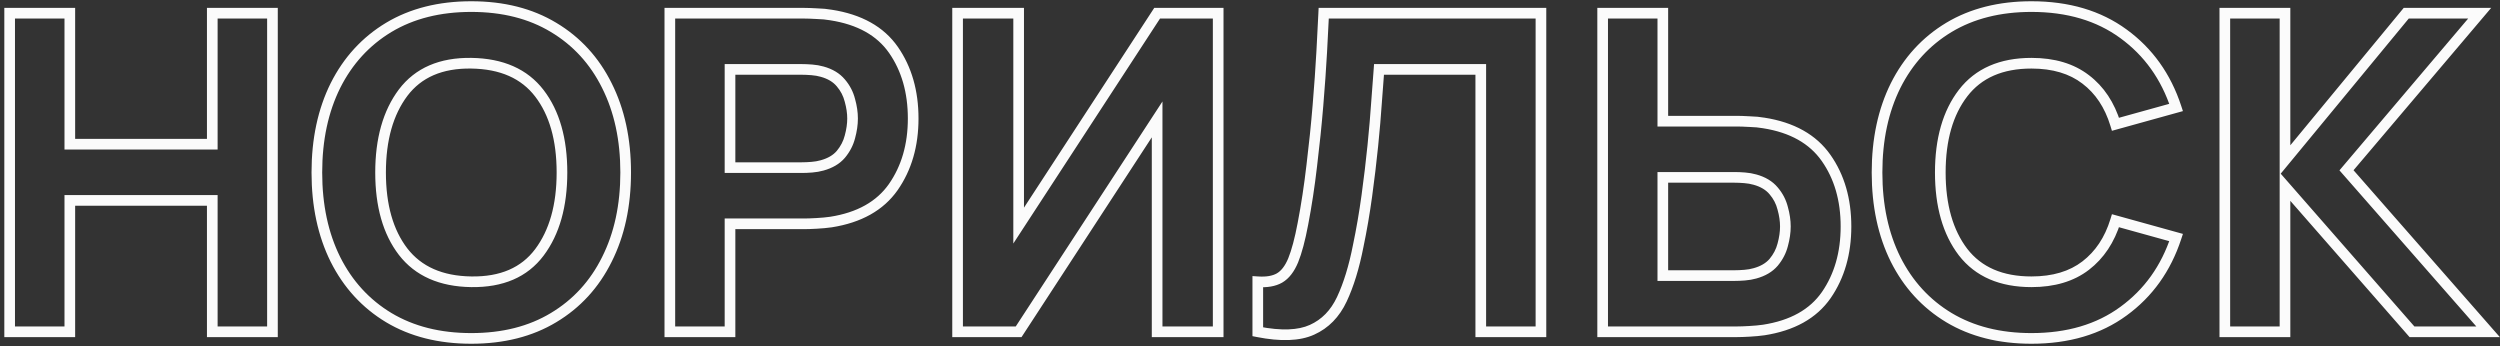 <svg width="469" height="65" viewBox="0 0 469 65" fill="none" xmlns="http://www.w3.org/2000/svg">
<rect x="0" y="0" width="469" height="65" fill="#333333" stroke="none"/>
<path d="M1.81 62.241H0.81V63.241H1.81V62.241ZM13.098 62.241V63.241H14.098V62.241H13.098ZM13.098 37.59V36.59H12.098V37.59H13.098ZM39.824 37.59H40.824V36.59H39.824V37.59ZM39.824 62.241H38.824V63.241H39.824V62.241ZM51.112 62.241V63.241H52.112V62.241H51.112ZM51.112 2.481H52.112V1.481H51.112V2.481ZM39.824 2.481V1.481H38.824V2.481H39.824ZM39.824 27.049V28.049H40.824V27.049H39.824ZM13.098 27.049H12.098V28.049H13.098V27.049ZM13.098 2.481H14.098V1.481H13.098V2.481ZM1.81 2.481V1.481H0.81V2.481H1.81ZM1.81 63.241H13.098V61.241H1.81V63.241ZM14.098 62.241V37.59H12.098V62.241H14.098ZM13.098 38.59H39.824V36.59H13.098V38.59ZM38.824 37.59V62.241H40.824V37.59H38.824ZM39.824 63.241H51.112V61.241H39.824V63.241ZM52.112 62.241V2.481H50.112V62.241H52.112ZM51.112 1.481H39.824V3.481H51.112V1.481ZM38.824 2.481V27.049H40.824V2.481H38.824ZM39.824 26.049H13.098V28.049H39.824V26.049ZM14.098 27.049V2.481H12.098V27.049H14.098ZM13.098 1.481H1.81V3.481H13.098V1.481ZM0.81 2.481V62.241H2.81V2.481H0.81ZM103.848 59.585L103.334 58.727L103.332 58.729L103.848 59.585ZM113.85 48.671L112.956 48.221L112.954 48.226L113.85 48.671ZM113.85 16.052L112.954 16.497L112.956 16.501L113.85 16.052ZM103.848 5.137L103.332 5.994L103.334 5.995L103.848 5.137ZM72.931 5.137L72.417 4.279L72.415 4.281L72.931 5.137ZM62.929 16.052L62.036 15.602L62.034 15.607L62.929 16.052ZM62.929 48.671L62.034 49.116L62.036 49.12L62.929 48.671ZM72.931 59.585L72.415 60.442L72.417 60.443L72.931 59.585ZM88.41 52.862L88.395 53.862H88.396L88.41 52.862ZM75.628 47.218L74.835 47.827L74.838 47.831L75.628 47.218ZM75.628 17.38L74.831 16.776L74.828 16.78L75.628 17.38ZM88.41 11.86L88.395 12.86H88.396L88.41 11.86ZM101.192 17.504L101.986 16.896L101.192 17.504ZM101.192 47.343L101.992 47.943L101.192 47.343ZM88.41 64.486C94.534 64.486 99.866 63.152 104.364 60.442L103.332 58.729C99.199 61.219 94.238 62.486 88.41 62.486V64.486ZM104.362 60.443C108.875 57.741 112.339 53.957 114.745 49.116L112.954 48.226C110.712 52.736 107.509 56.228 103.334 58.727L104.362 60.443ZM114.743 49.12C117.177 44.282 118.377 38.686 118.377 32.361H116.377C116.377 38.431 115.226 43.709 112.956 48.221L114.743 49.12ZM118.377 32.361C118.377 26.036 117.177 20.441 114.743 15.602L112.956 16.501C115.226 21.014 116.377 26.291 116.377 32.361H118.377ZM114.745 15.607C112.339 10.765 108.875 6.981 104.362 4.279L103.334 5.995C107.509 8.494 110.712 11.987 112.954 16.497L114.745 15.607ZM104.364 4.281C99.866 1.57 94.534 0.236 88.41 0.236V2.236C94.238 2.236 99.199 3.503 103.332 5.994L104.364 4.281ZM88.41 0.236C82.286 0.236 76.942 1.57 72.417 4.279L73.444 5.995C77.607 3.503 82.582 2.236 88.41 2.236V0.236ZM72.415 4.281C67.93 6.983 64.469 10.765 62.036 15.602L63.822 16.501C66.093 11.987 69.299 8.493 73.447 5.994L72.415 4.281ZM62.034 15.607C59.629 20.444 58.443 26.038 58.443 32.361H60.443C60.443 26.29 61.581 21.011 63.825 16.497L62.034 15.607ZM58.443 32.361C58.443 38.684 59.629 44.278 62.034 49.116L63.825 48.226C61.581 43.712 60.443 38.433 60.443 32.361H58.443ZM62.036 49.12C64.469 53.958 67.93 57.74 72.415 60.442L73.447 58.729C69.299 56.229 66.093 52.735 63.822 48.221L62.036 49.12ZM72.417 60.443C76.942 63.152 82.286 64.486 88.41 64.486V62.486C82.582 62.486 77.607 61.219 73.444 58.727L72.417 60.443ZM88.425 51.862C82.984 51.783 79.041 49.992 76.419 46.606L74.838 47.831C77.914 51.803 82.493 53.776 88.395 53.862L88.425 51.862ZM76.422 46.61C73.773 43.156 72.395 38.441 72.395 32.361H70.395C70.395 38.731 71.839 43.921 74.835 47.827L76.422 46.61ZM72.395 32.361C72.395 26.283 73.772 21.521 76.428 17.98L74.828 16.78C71.84 20.764 70.395 25.989 70.395 32.361H72.395ZM76.425 17.983C79.043 14.527 82.97 12.781 88.395 12.86L88.425 10.86C82.507 10.774 77.913 12.707 74.831 16.776L76.425 17.983ZM88.396 12.86C93.867 12.94 97.805 14.731 100.399 18.113L101.986 16.896C98.935 12.918 94.352 10.947 88.425 10.86L88.396 12.86ZM100.399 18.113C103.047 21.567 104.425 26.281 104.425 32.361H106.425C106.425 25.991 104.981 20.801 101.986 16.896L100.399 18.113ZM104.425 32.361C104.425 38.44 103.048 43.202 100.392 46.743L101.992 47.943C104.98 43.958 106.425 38.733 106.425 32.361H104.425ZM100.392 46.743C97.804 50.194 93.88 51.942 88.425 51.862L88.396 53.862C94.338 53.949 98.937 52.017 101.992 47.943L100.392 46.743ZM125.662 62.241H124.662V63.241H125.662V62.241ZM136.95 62.241V63.241H137.95V62.241H136.95ZM136.95 41.989V40.989H135.95V41.989H136.95ZM153.218 41.906L153.273 42.905H153.273L153.218 41.906ZM155.874 41.657L156.015 42.647L156.028 42.645L155.874 41.657ZM167.577 35.1L168.395 35.675L168.397 35.672L167.577 35.1ZM155.874 2.813L155.698 3.798L155.709 3.8L155.721 3.801L155.874 2.813ZM153.218 2.564L153.161 3.563L153.175 3.563L153.19 3.564L153.218 2.564ZM125.662 2.481V1.481H124.662V2.481H125.662ZM136.95 31.448H135.95V32.448H136.95V31.448ZM136.95 13.022V12.022H135.95V13.022H136.95ZM152.305 13.105L152.225 14.102L152.305 13.105ZM154.214 13.437L153.939 14.399L153.95 14.402L154.214 13.437ZM157.741 15.554L156.973 16.194L156.982 16.204L157.741 15.554ZM159.443 18.832L158.472 19.075L158.476 19.088L158.479 19.101L159.443 18.832ZM159.443 25.68L158.478 25.417L158.476 25.424L158.474 25.432L159.443 25.68ZM157.741 28.958L158.5 29.609L158.509 29.598L157.741 28.958ZM154.214 31.033L153.95 30.068L153.939 30.072L154.214 31.033ZM152.305 31.365L152.384 32.362L152.305 31.365ZM125.662 63.241H136.95V61.241H125.662V63.241ZM137.95 62.241V41.989H135.95V62.241H137.95ZM136.95 42.989H150.894V40.989H136.95V42.989ZM150.894 42.989C151.474 42.989 152.271 42.96 153.273 42.905L153.162 40.908C152.172 40.963 151.419 40.989 150.894 40.989V42.989ZM153.273 42.905C154.29 42.848 155.205 42.763 156.015 42.647L155.732 40.667C154.992 40.773 154.137 40.854 153.162 40.908L153.273 42.905ZM156.028 42.645C161.539 41.784 165.712 39.49 168.395 35.675L166.759 34.525C164.461 37.793 160.832 39.87 155.719 40.669L156.028 42.645ZM168.397 35.672C171.021 31.911 172.312 27.416 172.312 22.235H170.312C170.312 27.07 169.112 31.151 166.756 34.528L168.397 35.672ZM172.312 22.235C172.312 17.031 171.037 12.535 168.439 8.799L166.797 9.941C169.124 13.288 170.312 17.369 170.312 22.235H172.312ZM168.439 8.799C165.782 4.978 161.59 2.685 156.026 1.825L155.721 3.801C160.892 4.601 164.529 6.68 166.797 9.941L168.439 8.799ZM156.049 1.829C155.215 1.68 154.279 1.593 153.245 1.565L153.19 3.564C154.149 3.59 154.983 3.67 155.698 3.798L156.049 1.829ZM153.275 1.566C152.298 1.51 151.502 1.481 150.894 1.481V3.481C151.447 3.481 152.2 3.508 153.161 3.563L153.275 1.566ZM150.894 1.481H125.662V3.481H150.894V1.481ZM124.662 2.481V62.241H126.662V2.481H124.662ZM137.95 31.448V13.022H135.95V31.448H137.95ZM136.95 14.022H150.396V12.022H136.95V14.022ZM150.396 14.022C150.945 14.022 151.555 14.048 152.225 14.102L152.384 12.108C151.671 12.051 151.008 12.022 150.396 12.022V14.022ZM152.225 14.102C152.86 14.153 153.43 14.253 153.939 14.399L154.488 12.476C153.835 12.289 153.132 12.168 152.384 12.108L152.225 14.102ZM153.95 14.402C155.318 14.775 156.3 15.387 156.973 16.194L158.509 14.914C157.522 13.729 156.153 12.93 154.477 12.472L153.95 14.402ZM156.982 16.204C157.712 17.057 158.206 18.011 158.472 19.075L160.413 18.59C160.07 17.219 159.43 15.987 158.5 14.903L156.982 16.204ZM158.479 19.101C158.79 20.215 158.941 21.259 158.941 22.235H160.941C160.941 21.053 160.759 19.828 160.406 18.563L158.479 19.101ZM158.941 22.235C158.941 23.212 158.79 24.271 158.478 25.417L160.407 25.943C160.759 24.654 160.941 23.417 160.941 22.235H158.941ZM158.474 25.432C158.208 26.47 157.713 27.43 156.973 28.318L158.509 29.598C159.429 28.495 160.068 27.269 160.411 25.927L158.474 25.432ZM156.982 28.307C156.31 29.091 155.325 29.694 153.95 30.068L154.477 31.998C156.145 31.543 157.512 30.762 158.5 29.609L156.982 28.307ZM153.939 30.072C153.43 30.217 152.86 30.318 152.225 30.368L152.384 32.362C153.132 32.302 153.835 32.181 154.488 31.995L153.939 30.072ZM152.225 30.368C151.555 30.422 150.945 30.448 150.396 30.448V32.448C151.008 32.448 151.671 32.419 152.384 32.362L152.225 30.368ZM150.396 30.448H136.95V32.448H150.396V30.448ZM228.531 62.241V63.241H229.531V62.241H228.531ZM217.077 62.241H216.077V63.241H217.077V62.241ZM217.077 22.401H218.077V19.037L216.239 21.855L217.077 22.401ZM191.098 62.241V63.241H191.64L191.936 62.787L191.098 62.241ZM179.644 62.241H178.644V63.241H179.644V62.241ZM179.644 2.481V1.481H178.644V2.481H179.644ZM191.098 2.481H192.098V1.481H191.098V2.481ZM191.098 42.321H190.098V45.685L191.936 42.867L191.098 42.321ZM217.077 2.481V1.481H216.535L216.239 1.935L217.077 2.481ZM228.531 2.481H229.531V1.481H228.531V2.481ZM228.531 61.241H217.077V63.241H228.531V61.241ZM218.077 62.241V22.401H216.077V62.241H218.077ZM216.239 21.855L190.26 61.695L191.936 62.787L217.915 22.947L216.239 21.855ZM191.098 61.241H179.644V63.241H191.098V61.241ZM180.644 62.241V2.481H178.644V62.241H180.644ZM179.644 3.481H191.098V1.481H179.644V3.481ZM190.098 2.481V42.321H192.098V2.481H190.098ZM191.936 42.867L217.915 3.027L216.239 1.935L190.26 41.775L191.936 42.867ZM217.077 3.481H228.531V1.481H217.077V3.481ZM227.531 2.481V62.241H229.531V2.481H227.531ZM235.961 62.241H234.961V63.063L235.767 63.222L235.961 62.241ZM246.128 61.868L245.718 60.956L245.714 60.957L246.128 61.868ZM251.731 56.141L252.636 56.566L251.731 56.141ZM254.802 46.139L253.823 45.934L253.82 45.947L254.802 46.139ZM256.42 36.719L257.411 36.854L256.42 36.719ZM257.541 27.34L256.546 27.239L257.541 27.34ZM258.246 19.081L257.249 19.004L257.249 19.015L258.246 19.081ZM258.703 13.022V12.022H257.772L257.705 12.951L258.703 13.022ZM277.793 13.022H278.793V12.022H277.793V13.022ZM277.793 62.241H276.793V63.241H277.793V62.241ZM289.081 62.241V63.241H290.081V62.241H289.081ZM289.081 2.481H290.081V1.481H289.081V2.481ZM248.328 2.481V1.481H247.373L247.329 2.435L248.328 2.481ZM247.954 9.744L248.953 9.799L248.953 9.798L247.954 9.744ZM247.249 19.787L246.252 19.704L247.249 19.787ZM246.087 31.075L245.094 30.953L245.093 30.959L246.087 31.075ZM244.427 41.989L243.445 41.801L243.444 41.804L244.427 41.989ZM242.601 48.837L243.525 49.219L243.527 49.214L242.601 48.837ZM240.028 52.157L240.521 53.026L240.529 53.022L240.028 52.157ZM235.961 52.862L236.026 51.864L234.961 51.794V52.862H235.961ZM235.767 63.222C240.194 64.096 243.829 64.011 246.542 62.778L245.714 60.957C243.558 61.937 240.415 62.101 236.154 61.26L235.767 63.222ZM246.538 62.78C249.243 61.564 251.274 59.468 252.636 56.566L250.826 55.716C249.643 58.236 247.938 59.958 245.718 60.956L246.538 62.78ZM252.636 56.566C253.953 53.76 254.998 50.342 255.783 46.331L253.82 45.947C253.056 49.849 252.054 53.099 250.826 55.716L252.636 56.566ZM255.781 46.344C256.422 43.276 256.965 40.113 257.411 36.854L255.43 36.583C254.99 39.798 254.454 42.915 253.823 45.934L255.781 46.344ZM257.411 36.854C257.855 33.606 258.23 30.468 258.536 27.44L256.546 27.239C256.243 30.242 255.871 33.357 255.43 36.583L257.411 36.854ZM258.536 27.44C258.841 24.416 259.077 21.651 259.244 19.148L257.249 19.015C257.083 21.491 256.849 24.233 256.546 27.239L258.536 27.44ZM259.243 19.159C259.437 16.668 259.589 14.646 259.7 13.094L257.705 12.951C257.595 14.497 257.443 16.515 257.249 19.004L259.243 19.159ZM258.703 14.022H277.793V12.022H258.703V14.022ZM276.793 13.022V62.241H278.793V13.022H276.793ZM277.793 63.241H289.081V61.241H277.793V63.241ZM290.081 62.241V2.481H288.081V62.241H290.081ZM289.081 1.481H248.328V3.481H289.081V1.481ZM247.329 2.435C247.246 4.229 247.122 6.647 246.956 9.689L248.953 9.798C249.119 6.754 249.244 4.33 249.327 2.527L247.329 2.435ZM246.956 9.689C246.79 12.694 246.556 16.032 246.252 19.704L248.245 19.869C248.55 16.182 248.786 12.825 248.953 9.799L246.956 9.689ZM246.252 19.704C245.949 23.37 245.563 27.12 245.094 30.953L247.079 31.196C247.551 27.338 247.94 23.562 248.245 19.869L246.252 19.704ZM245.093 30.959C244.653 34.755 244.104 38.369 243.445 41.801L245.409 42.178C246.078 38.693 246.635 35.03 247.08 31.19L245.093 30.959ZM243.444 41.804C242.896 44.709 242.302 46.917 241.674 48.46L243.527 49.214C244.228 47.492 244.851 45.134 245.409 42.175L243.444 41.804ZM241.677 48.454C241.062 49.941 240.321 50.831 239.527 51.291L240.529 53.022C241.837 52.265 242.812 50.942 243.525 49.219L241.677 48.454ZM239.534 51.287C238.739 51.738 237.6 51.968 236.026 51.864L235.895 53.86C237.697 53.978 239.269 53.737 240.521 53.026L239.534 51.287ZM234.961 52.862V62.241H236.961V52.862H234.961ZM300.657 62.241H299.657V63.241H300.657V62.241ZM328.213 62.158L328.157 61.16L328.156 61.16L328.213 62.158ZM330.869 61.909L331.01 62.899L331.022 62.898L330.869 61.909ZM342.613 55.352L343.434 55.923L343.436 55.92L342.613 55.352ZM342.572 29.622L341.754 30.197L342.572 29.622ZM330.869 23.065L330.693 24.05L330.704 24.052L330.714 24.053L330.869 23.065ZM328.213 22.816L328.157 23.815L328.171 23.815L328.185 23.816L328.213 22.816ZM311.945 22.733H310.945V23.733H311.945V22.733ZM311.945 2.481H312.945V1.481H311.945V2.481ZM300.657 2.481V1.481H299.657V2.481H300.657ZM311.945 51.7H310.945V52.7H311.945V51.7ZM311.945 33.274V32.274H310.945V33.274H311.945ZM327.3 33.357L327.379 32.36L327.3 33.357ZM329.209 33.689L328.934 34.651L328.946 34.654L329.209 33.689ZM332.736 35.806L331.968 36.446L331.977 36.456L332.736 35.806ZM334.438 39.084L333.468 39.327L333.471 39.34L333.474 39.353L334.438 39.084ZM334.438 45.932L333.473 45.669L333.471 45.676L333.469 45.684L334.438 45.932ZM332.736 49.21L333.496 49.861L333.504 49.85L332.736 49.21ZM329.209 51.285L328.946 50.32L328.934 50.324L329.209 51.285ZM327.3 51.617L327.22 50.62L327.3 51.617ZM300.657 63.241H325.889V61.241H300.657V63.241ZM325.889 63.241C326.497 63.241 327.293 63.212 328.27 63.157L328.156 61.16C327.196 61.215 326.442 61.241 325.889 61.241V63.241ZM328.268 63.157C329.286 63.1 330.2 63.015 331.01 62.899L330.727 60.919C329.988 61.025 329.132 61.106 328.157 61.16L328.268 63.157ZM331.022 62.898C336.585 62.037 340.777 59.744 343.434 55.923L341.792 54.781C339.524 58.043 335.887 60.121 330.716 60.921L331.022 62.898ZM343.436 55.92C346.031 52.159 347.307 47.665 347.307 42.487H345.307C345.307 47.324 344.12 51.407 341.79 54.784L343.436 55.92ZM347.307 42.487C347.307 37.281 346.017 32.783 343.39 29.047L341.754 30.197C344.107 33.544 345.307 37.623 345.307 42.487H347.307ZM343.39 29.047C340.708 25.233 336.534 22.938 331.023 22.077L330.714 24.053C335.827 24.852 339.456 26.929 341.754 30.197L343.39 29.047ZM331.044 22.081C330.21 21.932 329.274 21.845 328.24 21.817L328.185 23.816C329.144 23.843 329.978 23.922 330.693 24.05L331.044 22.081ZM328.268 21.818C327.266 21.762 326.47 21.733 325.889 21.733V23.733C326.414 23.733 327.168 23.76 328.157 23.815L328.268 21.818ZM325.889 21.733H311.945V23.733H325.889V21.733ZM312.945 22.733V2.481H310.945V22.733H312.945ZM311.945 1.481H300.657V3.481H311.945V1.481ZM299.657 2.481V62.241H301.657V2.481H299.657ZM312.945 51.7V33.274H310.945V51.7H312.945ZM311.945 34.274H325.391V32.274H311.945V34.274ZM325.391 34.274C325.941 34.274 326.55 34.3 327.22 34.354L327.379 32.36C326.666 32.303 326.003 32.274 325.391 32.274V34.274ZM327.22 34.354C327.855 34.405 328.425 34.505 328.934 34.651L329.483 32.728C328.83 32.541 328.128 32.42 327.379 32.36L327.22 34.354ZM328.946 34.654C330.313 35.027 331.295 35.639 331.968 36.446L333.504 35.166C332.517 33.981 331.148 33.181 329.472 32.724L328.946 34.654ZM331.977 36.456C332.708 37.309 333.202 38.263 333.468 39.327L335.408 38.842C335.065 37.471 334.425 36.239 333.495 35.155L331.977 36.456ZM333.474 39.353C333.786 40.468 333.936 41.511 333.936 42.487H335.936C335.936 41.305 335.754 40.08 335.401 38.815L333.474 39.353ZM333.936 42.487C333.936 43.464 333.785 44.523 333.473 45.669L335.402 46.195C335.754 44.906 335.936 43.669 335.936 42.487H333.936ZM333.469 45.684C333.203 46.721 332.708 47.682 331.968 48.57L333.504 49.85C334.424 48.747 335.063 47.521 335.406 46.179L333.469 45.684ZM331.977 48.559C331.305 49.343 330.32 49.946 328.946 50.32L329.472 52.25C331.141 51.795 332.507 51.014 333.495 49.861L331.977 48.559ZM328.934 50.324C328.425 50.469 327.855 50.57 327.22 50.62L327.379 52.614C328.128 52.554 328.83 52.433 329.483 52.247L328.934 50.324ZM327.22 50.62C326.55 50.674 325.941 50.7 325.391 50.7V52.7C326.003 52.7 326.666 52.671 327.379 52.614L327.22 50.62ZM325.391 50.7H311.945V52.7H325.391V50.7ZM398.363 58.382L397.774 57.573L397.772 57.575L398.363 58.382ZM408.24 44.562L409.19 44.874L409.517 43.879L408.507 43.599L408.24 44.562ZM396.869 41.408L397.136 40.445L396.199 40.185L395.913 41.114L396.869 41.408ZM391.266 49.833L390.657 49.04V49.04L391.266 49.833ZM368.275 47.301L367.48 47.908L367.485 47.914L368.275 47.301ZM368.275 17.463L367.483 16.852L367.482 16.853L368.275 17.463ZM391.266 14.89L390.657 15.683L390.662 15.687L391.266 14.89ZM396.869 23.314L395.912 23.606L396.197 24.538L397.136 24.278L396.869 23.314ZM408.24 20.16L408.507 21.124L409.517 20.844L409.19 19.848L408.24 20.16ZM398.363 6.341L397.772 7.148L397.774 7.149L398.363 6.341ZM365.619 5.137L365.105 4.279L365.103 4.281L365.619 5.137ZM355.618 16.052L354.724 15.602L354.722 15.607L355.618 16.052ZM355.618 48.671L354.722 49.116L354.724 49.12L355.618 48.671ZM365.619 59.585L365.103 60.442L365.105 60.443L365.619 59.585ZM381.099 64.486C388.131 64.486 394.103 62.74 398.953 59.189L397.772 57.575C393.326 60.83 387.789 62.486 381.099 62.486V64.486ZM398.951 59.19C403.806 55.657 407.219 50.871 409.19 44.874L407.29 44.25C405.442 49.873 402.27 54.301 397.774 57.573L398.951 59.19ZM408.507 43.599L397.136 40.445L396.601 42.372L407.972 45.526L408.507 43.599ZM395.913 41.114C394.859 44.541 393.099 47.163 390.657 49.04L391.875 50.626C394.69 48.463 396.665 45.469 397.824 41.702L395.913 41.114ZM390.657 49.04C388.243 50.894 385.085 51.862 381.099 51.862V53.862C385.412 53.862 389.032 52.81 391.875 50.626L390.657 49.04ZM381.099 51.862C375.664 51.862 371.713 50.1 369.065 46.688L367.485 47.914C370.592 51.917 375.19 53.862 381.099 53.862V51.862ZM369.07 46.695C366.391 43.183 365.001 38.438 365.001 32.361H363.001C363.001 38.734 364.46 43.949 367.48 47.908L369.07 46.695ZM365.001 32.361C365.001 26.284 366.391 21.555 369.068 18.072L367.482 16.853C364.46 20.785 363.001 25.989 363.001 32.361H365.001ZM369.067 18.073C371.716 14.635 375.667 12.86 381.099 12.86V10.86C375.187 10.86 370.589 12.821 367.483 16.852L369.067 18.073ZM381.099 12.86C385.085 12.86 388.243 13.828 390.657 15.683L391.875 14.097C389.032 11.912 385.412 10.86 381.099 10.86V12.86ZM390.662 15.687C393.099 17.533 394.857 20.152 395.912 23.606L397.825 23.022C396.666 19.228 394.69 16.23 391.87 14.093L390.662 15.687ZM397.136 24.278L408.507 21.124L407.972 19.197L396.601 22.351L397.136 24.278ZM409.19 19.848C407.219 13.851 403.806 9.066 398.951 5.532L397.774 7.149C402.27 10.421 405.442 14.85 407.29 20.472L409.19 19.848ZM398.953 5.534C394.103 1.983 388.131 0.236 381.099 0.236V2.236C387.789 2.236 393.326 3.893 397.772 7.148L398.953 5.534ZM381.099 0.236C374.975 0.236 369.63 1.57 365.105 4.279L366.133 5.995C370.295 3.503 375.271 2.236 381.099 2.236V0.236ZM365.103 4.281C360.619 6.983 357.157 10.765 354.724 15.602L356.511 16.501C358.781 11.987 361.987 8.493 366.135 5.994L365.103 4.281ZM354.722 15.607C352.318 20.444 351.132 26.038 351.132 32.361H353.132C353.132 26.29 354.27 21.011 356.513 16.497L354.722 15.607ZM351.132 32.361C351.132 38.684 352.318 44.278 354.722 49.116L356.513 48.226C354.27 43.712 353.132 38.433 353.132 32.361H351.132ZM354.724 49.12C357.157 53.958 360.619 57.74 365.103 60.442L366.135 58.729C361.987 56.229 358.781 52.735 356.511 48.221L354.724 49.12ZM365.105 60.443C369.63 63.152 374.975 64.486 381.099 64.486V62.486C375.271 62.486 370.295 61.219 366.133 58.727L365.105 60.443ZM417.377 62.241H416.377V63.241H417.377V62.241ZM428.665 62.241V63.241H429.665V62.241H428.665ZM428.665 35.017L429.418 34.359L427.665 32.356V35.017H428.665ZM452.486 62.241L451.734 62.9L452.033 63.241H452.486V62.241ZM466.762 62.241V63.241H468.969L467.514 61.582L466.762 62.241ZM440.202 31.946L439.44 31.299L438.882 31.957L439.45 32.605L440.202 31.946ZM465.185 2.481L465.948 3.128L467.344 1.481H465.185V2.481ZM451.407 2.481V1.481H450.936L450.636 1.845L451.407 2.481ZM428.665 30.037H427.665V32.82L429.437 30.674L428.665 30.037ZM428.665 2.481H429.665V1.481H428.665V2.481ZM417.377 2.481V1.481H416.377V2.481H417.377ZM417.377 63.241H428.665V61.241H417.377V63.241ZM429.665 62.241V35.017H427.665V62.241H429.665ZM427.913 35.676L451.734 62.9L453.239 61.583L429.418 34.359L427.913 35.676ZM452.486 63.241H466.762V61.241H452.486V63.241ZM467.514 61.582L440.954 31.287L439.45 32.605L466.01 62.9L467.514 61.582ZM440.965 32.593L465.948 3.128L464.423 1.835L439.44 31.299L440.965 32.593ZM465.185 1.481H451.407V3.481H465.185V1.481ZM450.636 1.845L427.894 29.401L429.437 30.674L452.179 3.118L450.636 1.845ZM429.665 30.037V2.481H427.665V30.037H429.665ZM428.665 1.481H417.377V3.481H428.665V1.481ZM416.377 2.481V62.241H418.377V2.481H416.377Z" fill="#FBFBFB"/>
</svg>
